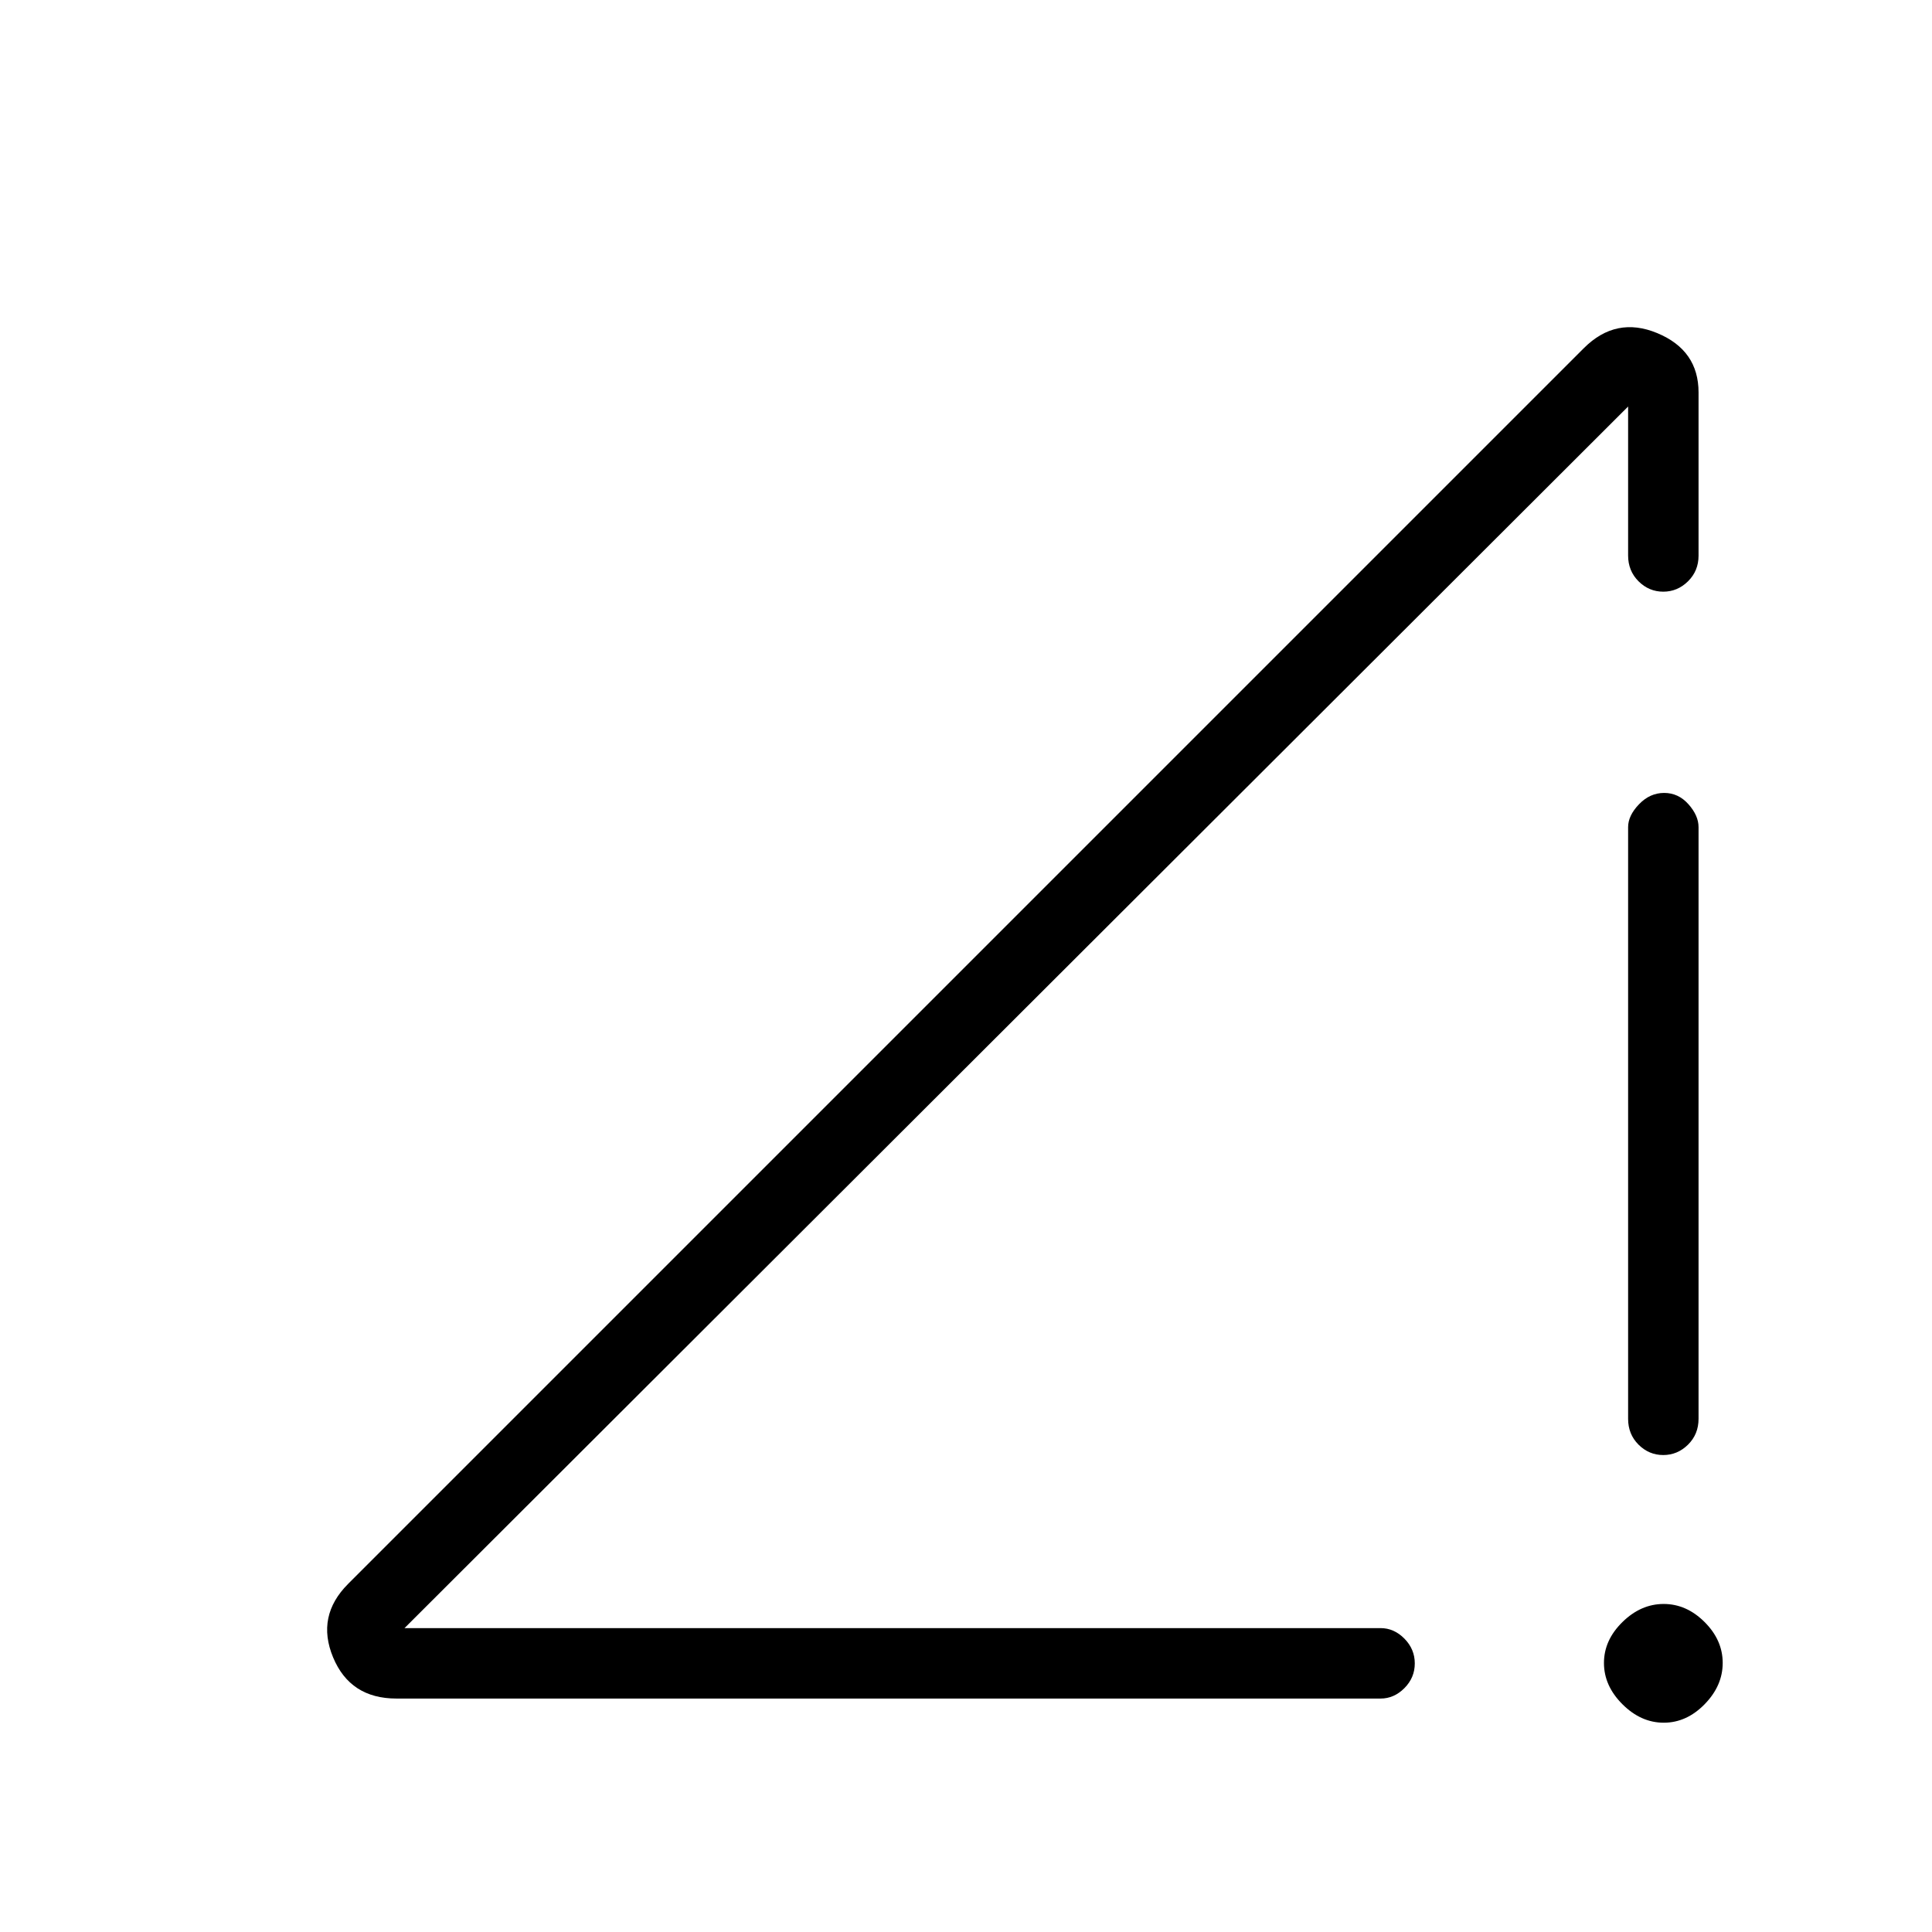 <svg xmlns="http://www.w3.org/2000/svg" height="48" viewBox="0 -960 960 960" width="48"><path d="m173-173 614-614q16-16 36.5-7.47Q844-785.94 844-765v81.12q0 7.55-5.23 12.72-5.23 5.16-12.31 5.16-7.09 0-12.28-5.16Q809-676.33 809-684v-74L201-151h485q6.7 0 11.85 5.23 5.15 5.23 5.15 12.31 0 7.09-5.15 12.28Q692.7-116 686-116H197q-23 0-31.5-20.5T173-173Zm653.7 69q-11.33 0-20.52-9.17-9.18-9.16-9.18-20.5 0-11.33 9.17-20.33 9.16-9 20.5-9 11.33 0 20.33 8.98 9 8.98 9 20.32 0 11.33-8.98 20.52-8.98 9.18-20.32 9.18ZM809-255v-294q0-5.73 5.41-11.36 5.41-5.64 12.5-5.64t12.09 5.64q5 5.63 5 11.36v294q0 7.67-5.23 12.84-5.23 5.16-12.31 5.16-7.09 0-12.28-5.16Q809-247.33 809-255Z"/></svg>